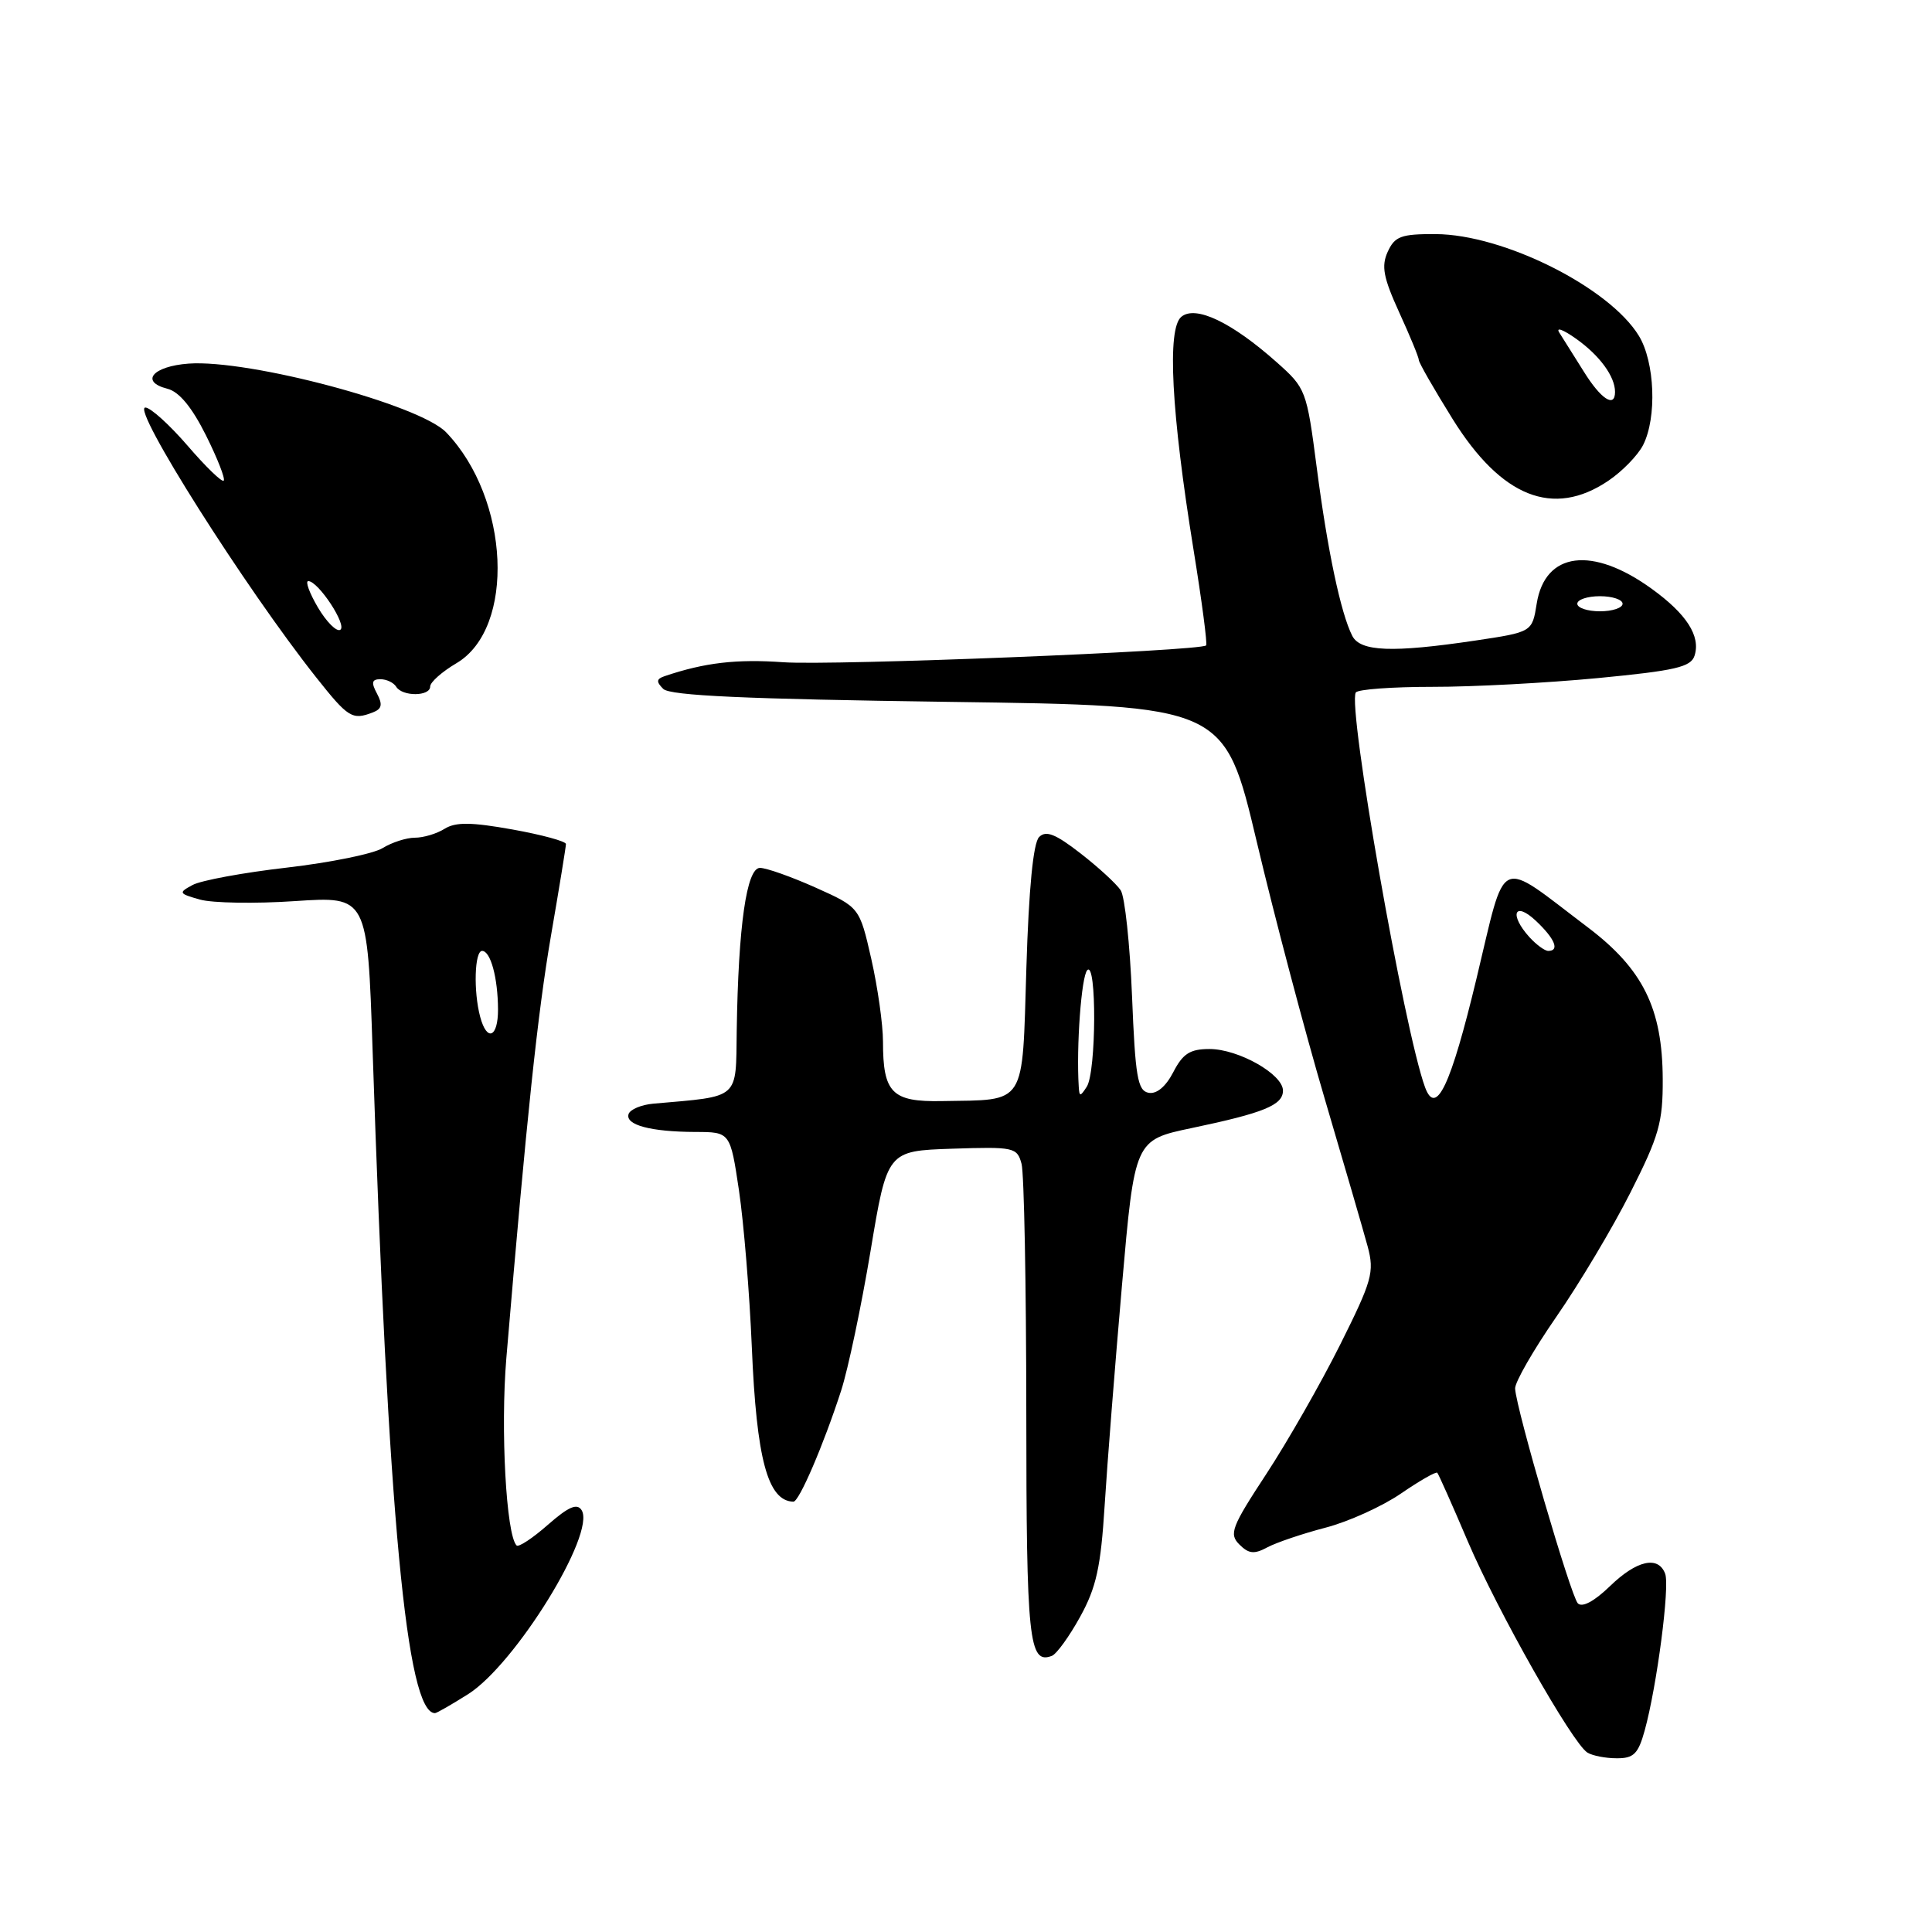 <?xml version="1.0" encoding="UTF-8" standalone="no"?>
<!DOCTYPE svg PUBLIC "-//W3C//DTD SVG 1.1//EN" "http://www.w3.org/Graphics/SVG/1.1/DTD/svg11.dtd" >
<svg xmlns="http://www.w3.org/2000/svg" xmlns:xlink="http://www.w3.org/1999/xlink" version="1.1" viewBox="0 0 256 256">
 <g >
 <path fill="currentColor"
d=" M 217.93 229.30 C 219.55 223.42 221.28 210.18 220.64 208.52 C 219.72 206.09 216.85 206.75 213.30 210.20 C 211.24 212.19 209.65 213.04 209.07 212.45 C 208.14 211.49 200.92 186.77 200.76 184.00 C 200.71 183.18 203.17 178.90 206.21 174.50 C 209.26 170.10 213.69 162.68 216.05 158.00 C 219.83 150.53 220.35 148.71 220.32 142.97 C 220.28 133.62 217.71 128.41 210.37 122.86 C 198.22 113.67 199.65 113.01 195.64 129.68 C 192.23 143.87 190.28 147.99 188.83 144.08 C 186.08 136.63 178.52 93.58 179.65 91.76 C 179.91 91.34 184.48 91.01 189.81 91.01 C 195.14 91.02 205.01 90.49 211.73 89.85 C 222.02 88.86 224.06 88.39 224.54 86.87 C 225.36 84.29 223.49 81.37 218.89 78.04 C 210.99 72.31 204.72 73.11 203.62 79.99 C 203.02 83.75 203.02 83.75 195.47 84.88 C 184.50 86.51 180.25 86.35 179.18 84.25 C 177.66 81.26 175.90 72.93 174.48 62.00 C 173.14 51.69 173.04 51.44 169.17 48.00 C 163.20 42.69 158.41 40.41 156.53 41.98 C 154.62 43.56 155.20 54.61 158.15 72.85 C 159.25 79.63 160.00 85.34 159.82 85.52 C 159.06 86.27 110.29 88.22 103.79 87.75 C 97.59 87.31 93.37 87.80 88.08 89.59 C 86.97 89.96 86.93 90.33 87.88 91.28 C 88.77 92.18 98.84 92.63 125.67 93.00 C 162.25 93.50 162.25 93.50 166.53 111.55 C 168.88 121.48 172.93 136.78 175.52 145.55 C 178.11 154.32 180.68 163.16 181.23 165.19 C 182.13 168.57 181.81 169.70 177.57 178.19 C 175.01 183.31 170.61 191.01 167.80 195.30 C 163.18 202.34 162.83 203.26 164.22 204.65 C 165.47 205.90 166.19 205.97 167.95 205.02 C 169.16 204.38 172.62 203.21 175.65 202.42 C 178.69 201.63 183.18 199.59 185.65 197.89 C 188.12 196.20 190.28 194.96 190.45 195.15 C 190.62 195.34 192.45 199.44 194.50 204.26 C 198.44 213.48 208.33 230.95 210.33 232.22 C 210.97 232.63 212.72 232.98 214.20 232.98 C 216.47 233.00 217.07 232.41 217.93 229.30 Z  M 62.02 224.49 C 68.28 220.53 78.98 203.20 77.07 200.11 C 76.47 199.15 75.34 199.64 72.60 202.04 C 70.58 203.82 68.71 205.05 68.45 204.78 C 67.07 203.41 66.31 189.36 67.09 180.00 C 69.79 147.96 71.24 134.28 73.01 123.97 C 74.10 117.66 74.99 112.20 74.99 111.84 C 75.00 111.48 71.80 110.61 67.90 109.91 C 62.43 108.93 60.37 108.91 58.91 109.82 C 57.88 110.47 56.11 111.00 54.98 111.00 C 53.85 111.00 51.93 111.62 50.71 112.37 C 49.50 113.13 43.79 114.29 38.03 114.96 C 32.27 115.62 26.64 116.66 25.53 117.26 C 23.61 118.29 23.67 118.40 26.50 119.20 C 28.15 119.66 33.82 119.76 39.09 119.40 C 48.69 118.76 48.69 118.76 49.37 139.13 C 51.44 201.14 53.88 227.00 57.64 227.00 C 57.86 227.00 59.83 225.87 62.02 224.49 Z  M 143.12 214.24 C 145.26 210.37 145.86 207.66 146.37 199.50 C 146.71 194.00 147.75 180.85 148.67 170.28 C 150.35 151.06 150.35 151.06 157.92 149.47 C 167.50 147.46 170.00 146.43 170.00 144.51 C 170.00 142.34 164.11 139.01 160.28 139.00 C 157.69 139.00 156.74 139.60 155.47 142.06 C 154.47 143.99 153.26 145.00 152.19 144.80 C 150.74 144.52 150.43 142.68 150.00 131.99 C 149.72 125.12 149.05 118.81 148.50 117.97 C 147.95 117.13 145.56 114.93 143.19 113.09 C 139.86 110.50 138.60 110.00 137.69 110.91 C 136.91 111.68 136.32 117.75 136.00 128.25 C 135.43 146.77 136.11 145.70 124.79 145.90 C 118.18 146.02 117.00 144.82 117.00 138.01 C 117.00 135.75 116.30 130.82 115.45 127.06 C 113.89 120.22 113.89 120.22 108.07 117.61 C 104.87 116.18 101.55 115.00 100.70 115.00 C 98.93 115.00 97.83 122.65 97.62 136.55 C 97.49 145.80 98.15 145.22 86.58 146.24 C 84.97 146.38 83.49 147.01 83.29 147.62 C 82.82 149.06 86.23 149.97 92.13 149.99 C 96.76 150.00 96.76 150.00 97.92 157.75 C 98.55 162.01 99.32 171.35 99.62 178.50 C 100.24 193.35 101.73 198.90 105.13 198.98 C 105.88 199.00 109.11 191.50 111.45 184.28 C 112.38 181.41 114.13 173.09 115.35 165.78 C 117.56 152.50 117.56 152.50 126.16 152.21 C 134.37 151.94 134.77 152.03 135.36 154.21 C 135.70 155.47 135.98 170.25 135.99 187.05 C 136.00 217.40 136.33 220.58 139.38 219.41 C 140.00 219.17 141.69 216.84 143.12 214.24 Z  M 49.40 94.40 C 50.60 93.94 50.73 93.36 49.95 91.90 C 49.16 90.43 49.27 90.00 50.41 90.00 C 51.22 90.00 52.16 90.45 52.50 91.00 C 53.32 92.32 57.00 92.29 57.00 90.97 C 57.00 90.40 58.56 89.01 60.48 87.88 C 68.33 83.25 67.56 66.08 59.12 57.29 C 55.60 53.62 33.02 47.60 24.99 48.18 C 20.24 48.53 18.50 50.58 22.18 51.51 C 23.73 51.90 25.42 53.94 27.29 57.68 C 28.82 60.75 29.88 63.45 29.64 63.69 C 29.41 63.93 27.25 61.84 24.86 59.06 C 22.46 56.28 19.94 54.00 19.26 54.00 C 17.37 54.00 32.47 77.86 41.89 89.75 C 46.14 95.11 46.67 95.45 49.40 94.40 Z  M 213.09 63.72 C 214.95 62.47 217.03 60.33 217.72 58.97 C 219.57 55.32 219.28 47.98 217.16 44.50 C 213.24 38.08 199.23 31.06 190.23 31.02 C 185.65 31.00 184.82 31.31 183.88 33.36 C 183.01 35.27 183.30 36.78 185.40 41.39 C 186.83 44.51 188.00 47.35 188.00 47.70 C 188.00 48.05 190.02 51.57 192.49 55.54 C 198.95 65.90 205.81 68.62 213.09 63.72 Z  M 202.65 124.17 C 199.95 121.18 200.66 119.34 203.50 122.00 C 206.03 124.38 206.70 126.00 205.15 126.00 C 204.69 126.00 203.57 125.18 202.65 124.17 Z  M 209.00 80.00 C 209.00 79.45 210.35 79.00 212.00 79.00 C 213.65 79.00 215.00 79.45 215.00 80.00 C 215.00 80.55 213.65 81.00 212.00 81.00 C 210.35 81.00 209.00 80.55 209.00 80.00 Z  M 63.63 134.75 C 62.72 131.37 62.88 126.00 63.88 126.00 C 65.00 126.00 65.97 129.55 65.99 133.75 C 66.00 137.47 64.53 138.10 63.63 134.75 Z  M 142.94 144.00 C 142.60 138.69 143.29 129.35 144.07 128.55 C 145.33 127.26 145.27 142.04 144.00 144.00 C 143.14 145.33 143.02 145.33 142.94 144.00 Z  M 42.13 80.50 C 41.00 78.57 40.42 77.00 40.85 77.00 C 42.17 77.00 46.03 82.86 45.09 83.45 C 44.60 83.75 43.27 82.42 42.13 80.50 Z  M 209.87 49.25 C 208.58 47.19 207.12 44.86 206.62 44.08 C 206.12 43.30 207.12 43.66 208.86 44.90 C 211.98 47.12 214.00 49.89 214.00 51.93 C 214.00 54.11 212.13 52.89 209.87 49.25 Z "/>
</g>
</svg>
